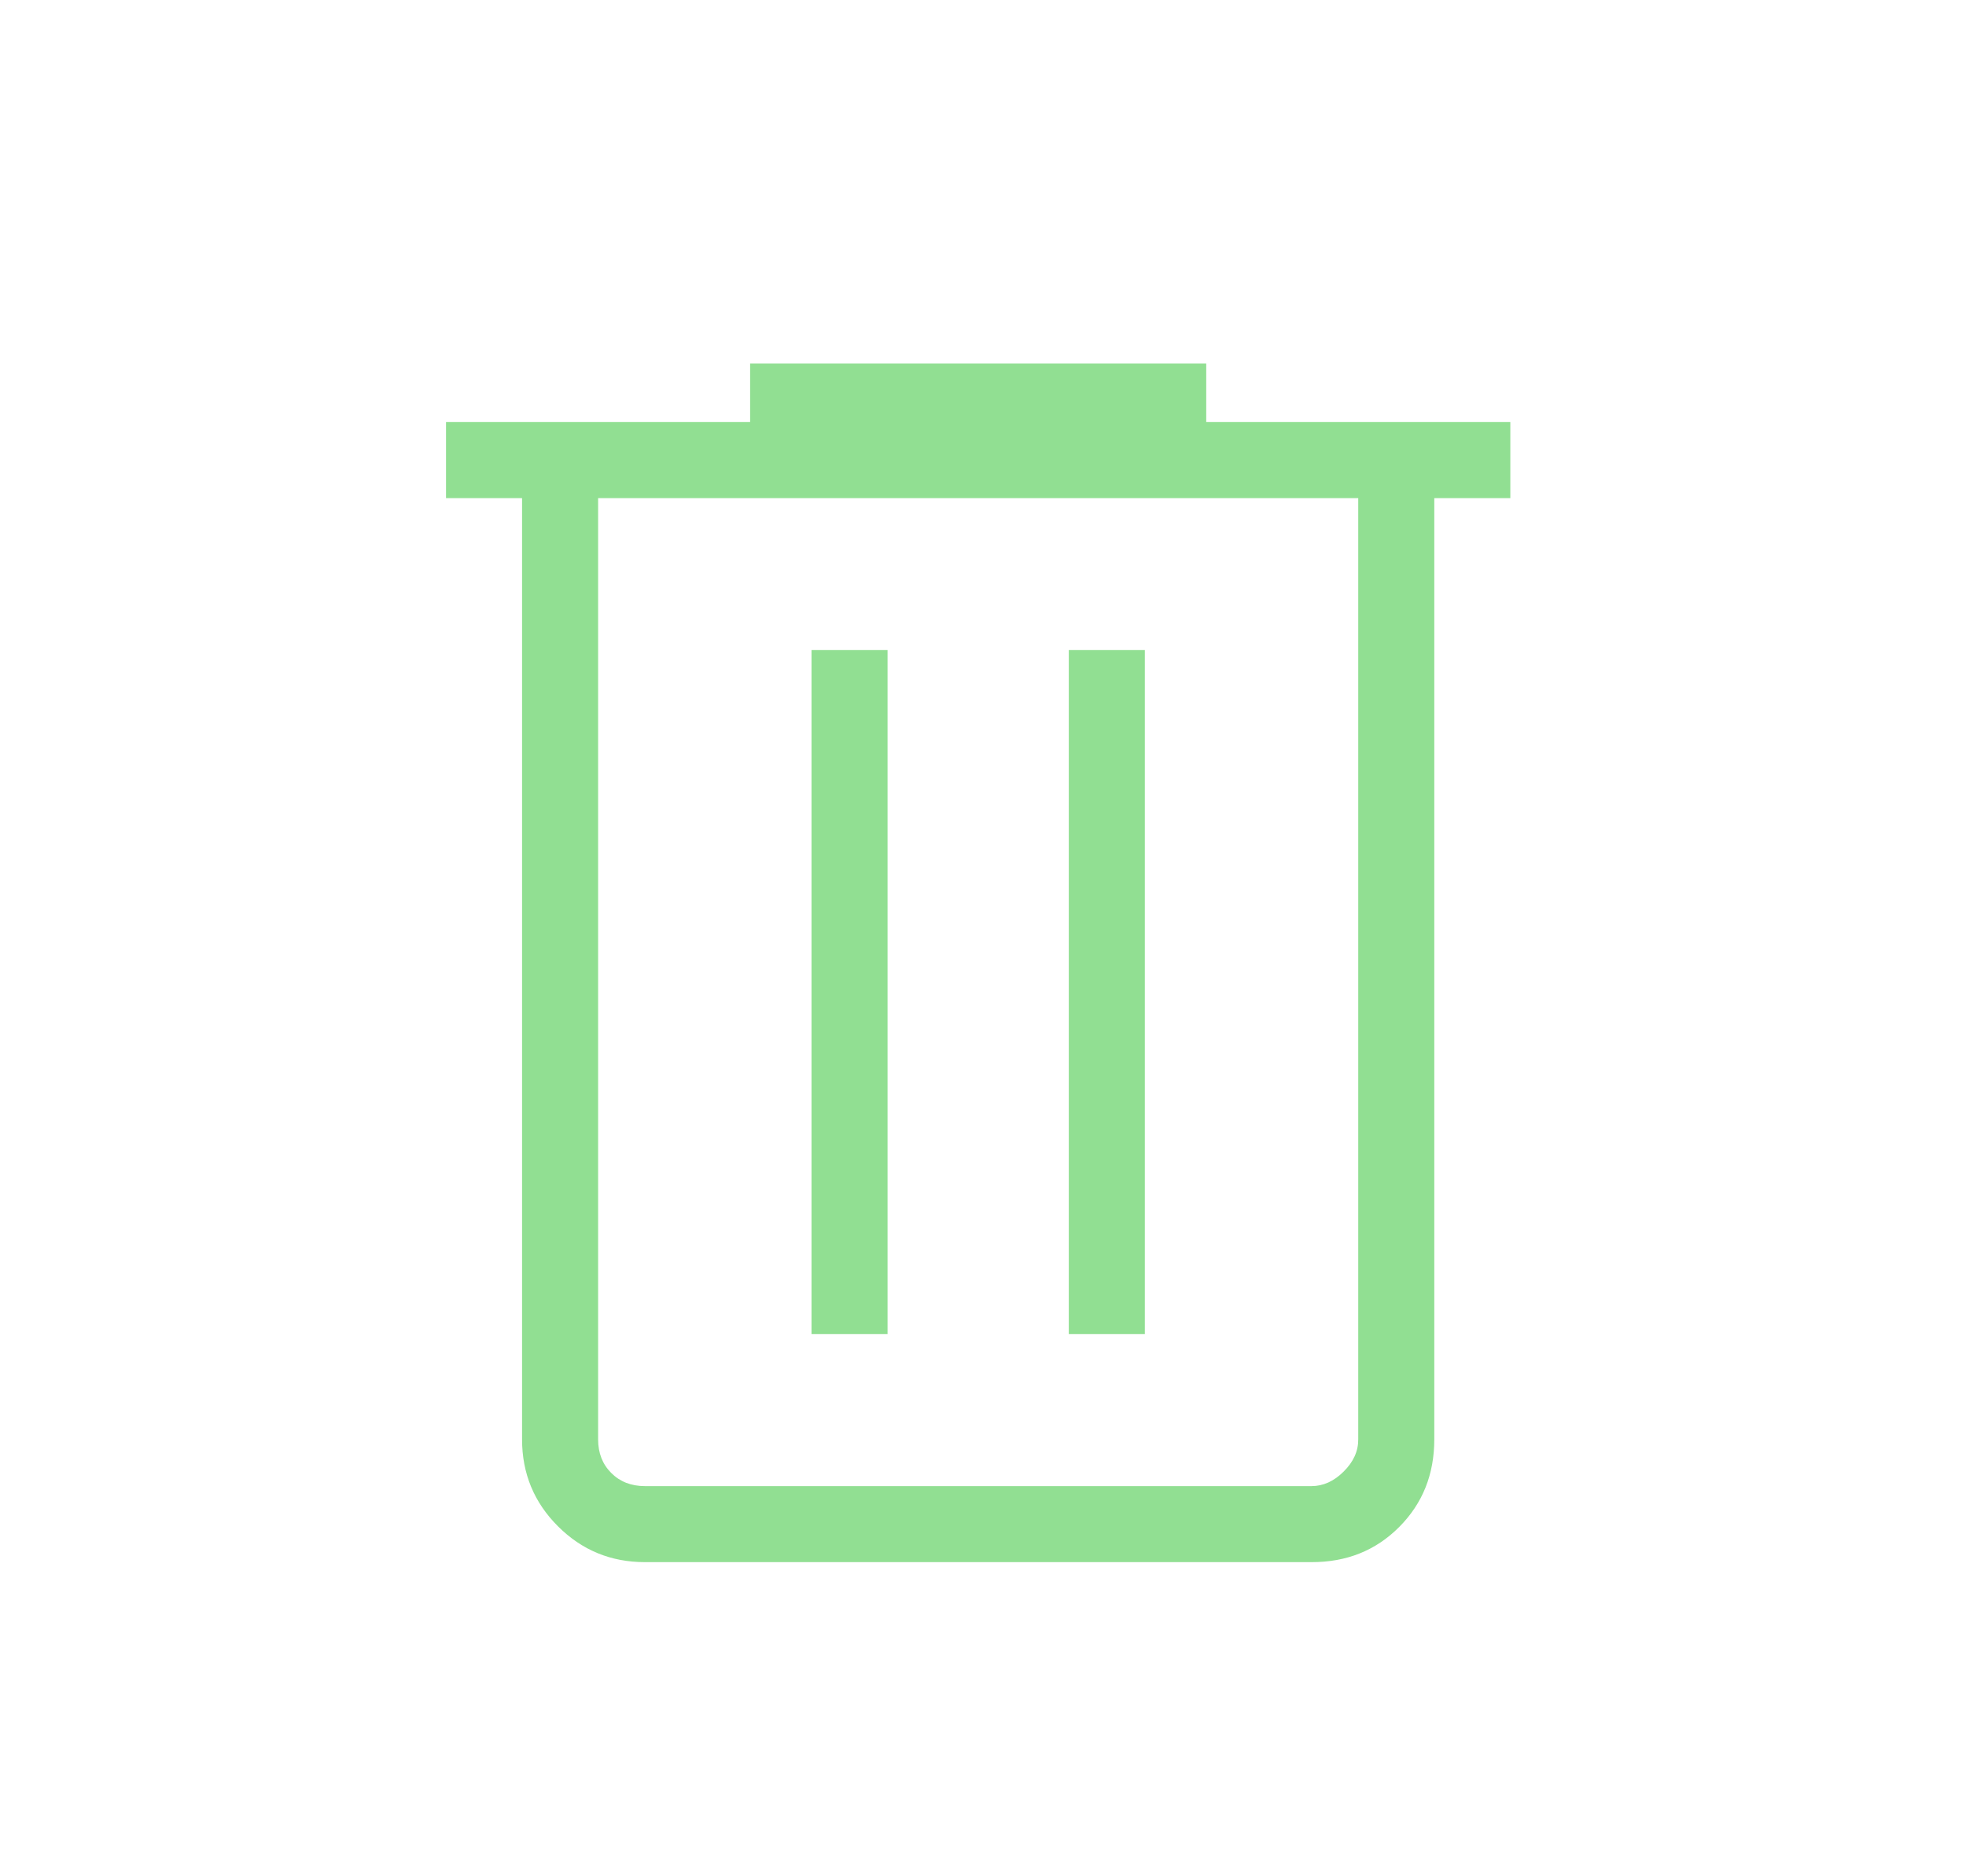 <svg width="22" height="21" viewBox="0 0 22 21" fill="none" xmlns="http://www.w3.org/2000/svg">
<path d="M7.217 17.484C6.835 17.484 6.511 17.35 6.243 17.082C5.976 16.815 5.842 16.491 5.842 16.11V5.575H4.991V4.724H8.394V4.069H13.498V4.724H16.901V5.575H16.05V16.11C16.05 16.502 15.919 16.828 15.657 17.091C15.395 17.354 15.068 17.485 14.675 17.484H7.217ZM15.199 5.575H6.693V16.11C6.693 16.263 6.742 16.388 6.84 16.486C6.938 16.584 7.063 16.633 7.217 16.633H14.676C14.807 16.633 14.927 16.579 15.036 16.47C15.146 16.361 15.2 16.241 15.199 16.109V5.575ZM9.081 14.932H9.932V7.276H9.081V14.932ZM11.96 14.932H12.811V7.276H11.96V14.932Z" fill="#91DF92"/>
</svg>
